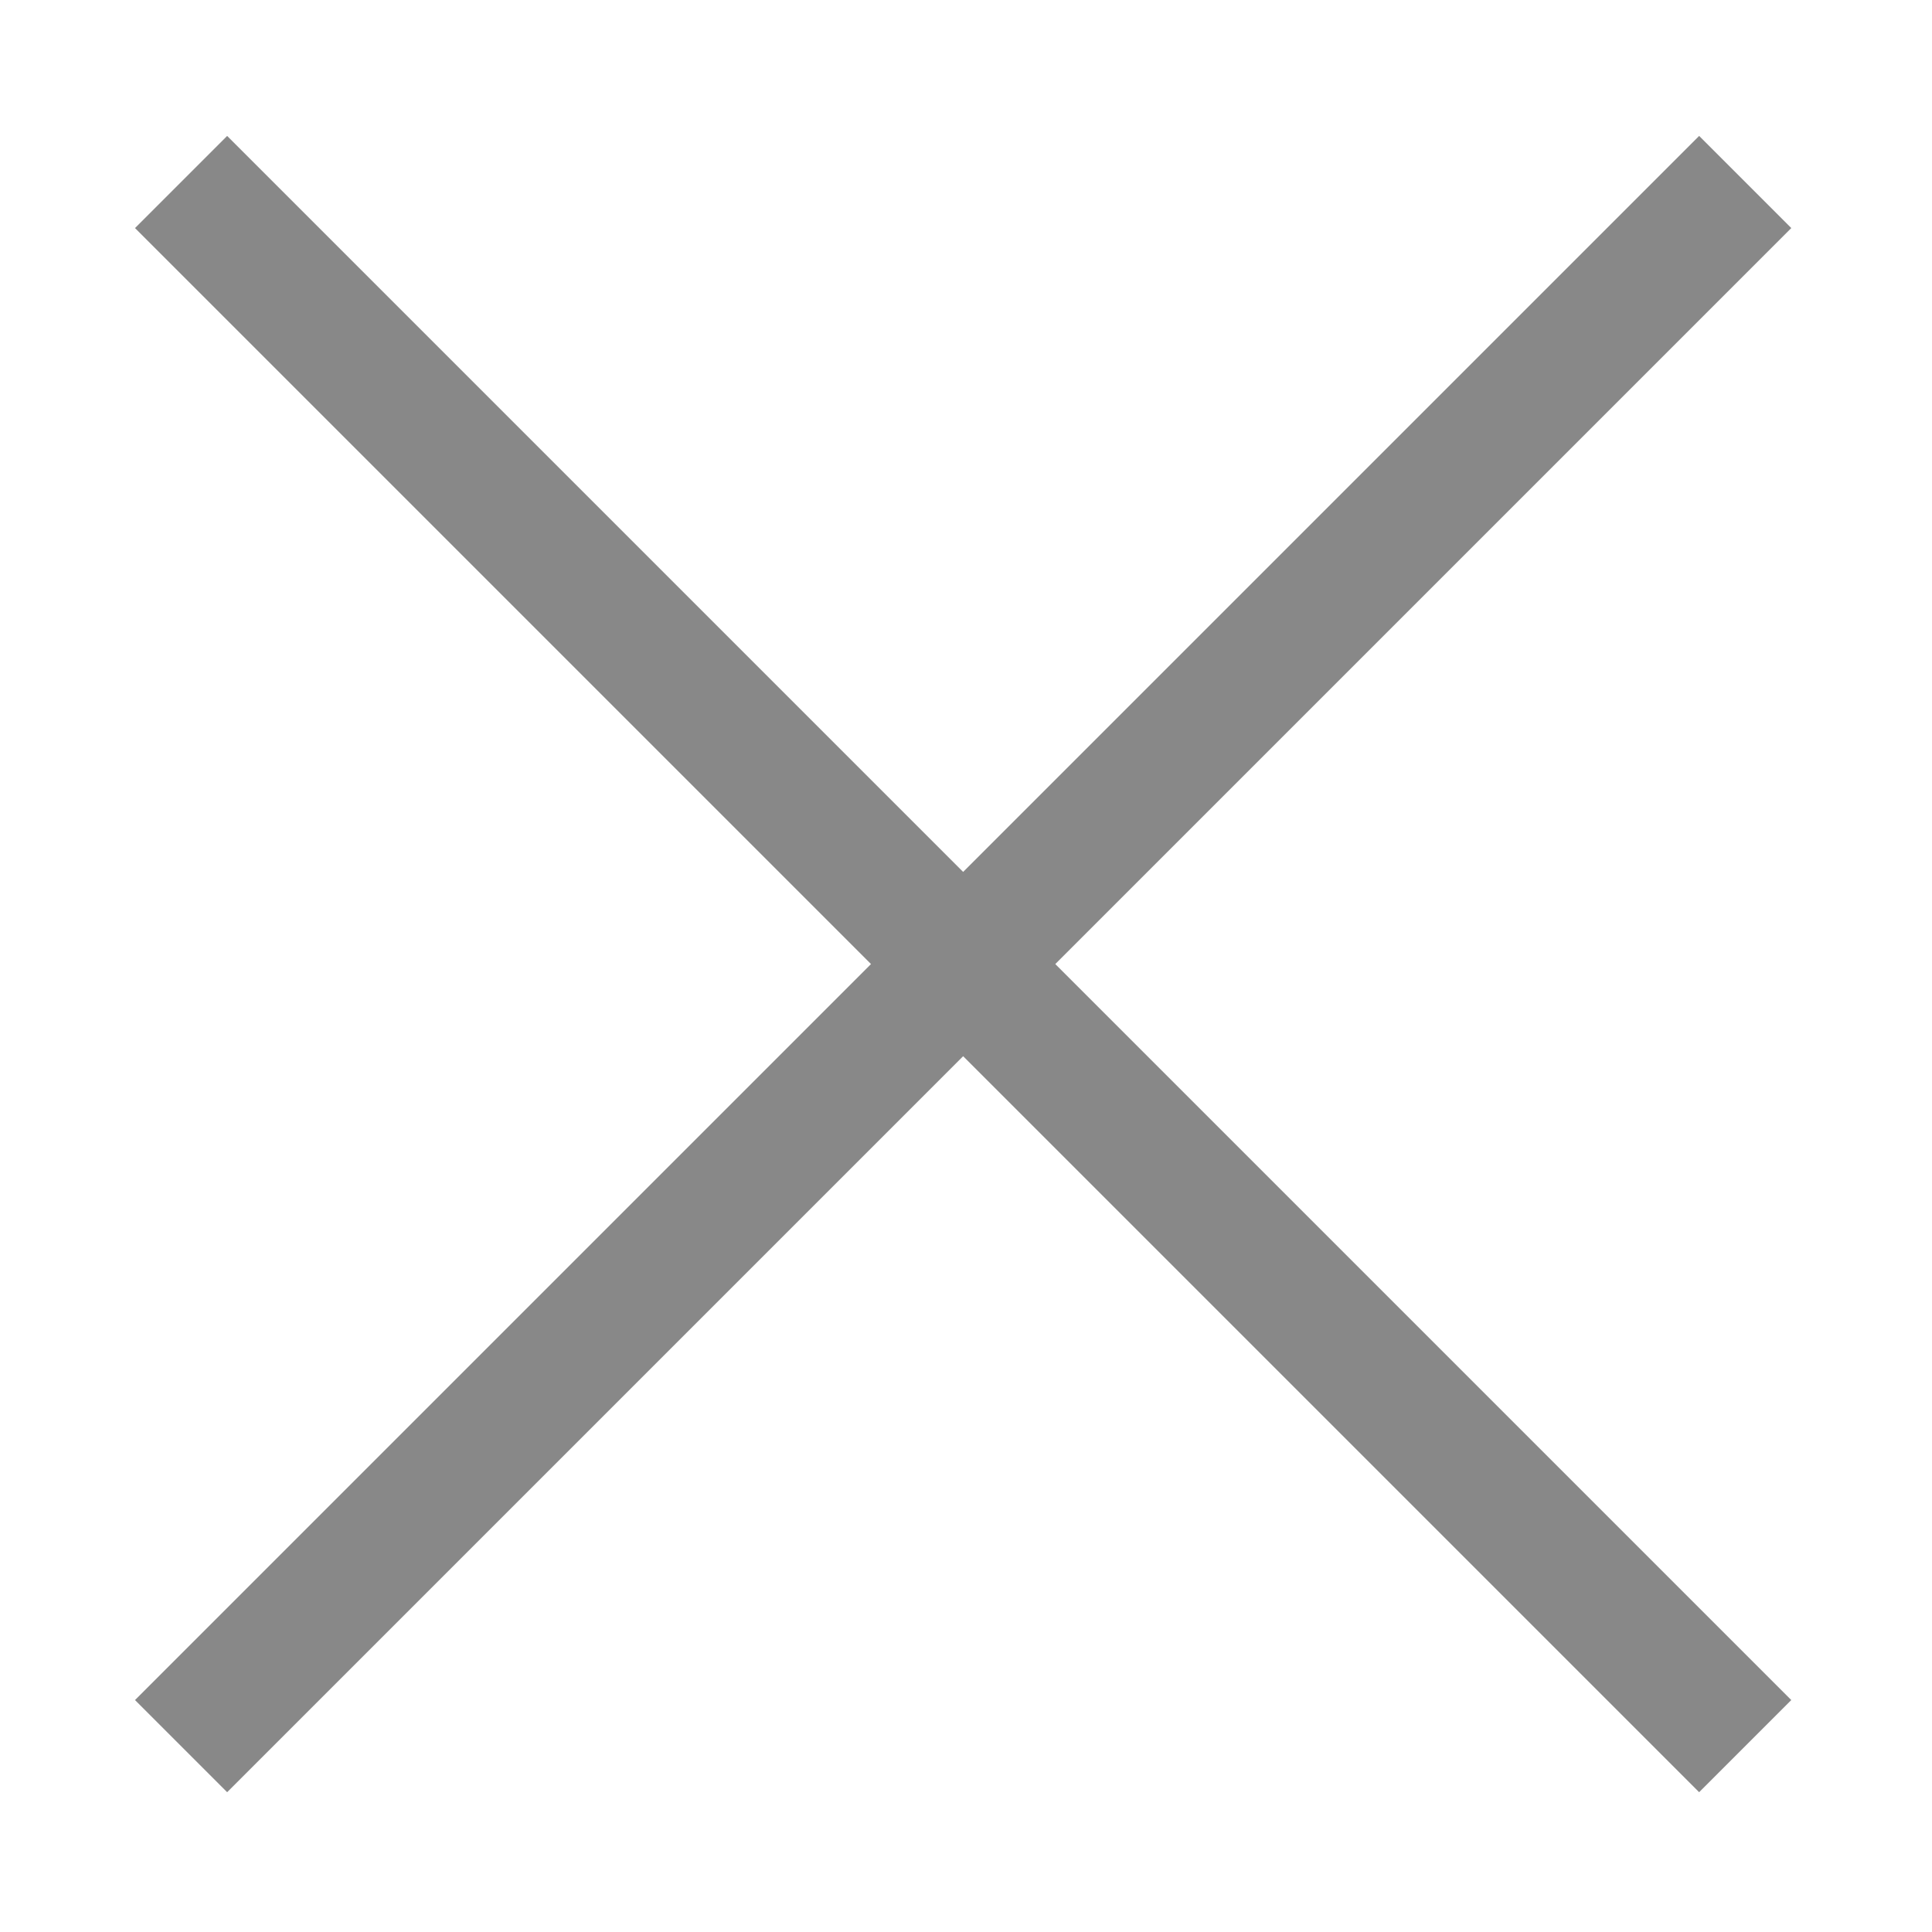 <?xml version="1.0" standalone="no"?><!DOCTYPE svg PUBLIC "-//W3C//DTD SVG 1.1//EN" "http://www.w3.org/Graphics/SVG/1.1/DTD/svg11.dtd"><svg t="1547895800914" class="icon" style="fill:#888888;" viewBox="0 0 1024 1024" version="1.1" xmlns="http://www.w3.org/2000/svg" p-id="3482" xmlns:xlink="http://www.w3.org/1999/xlink" width="25px" height="25px"><defs><style type="text/css"></style></defs><path d="M900.577 949.901 71.555 120.879 120.396 72.038l829.022 829.022L900.577 949.901 900.577 949.901zM120.396 949.901l-48.841-48.841L900.577 72.038l48.841 48.841L120.396 949.901 120.396 949.901z" p-id="3483"></path></svg>